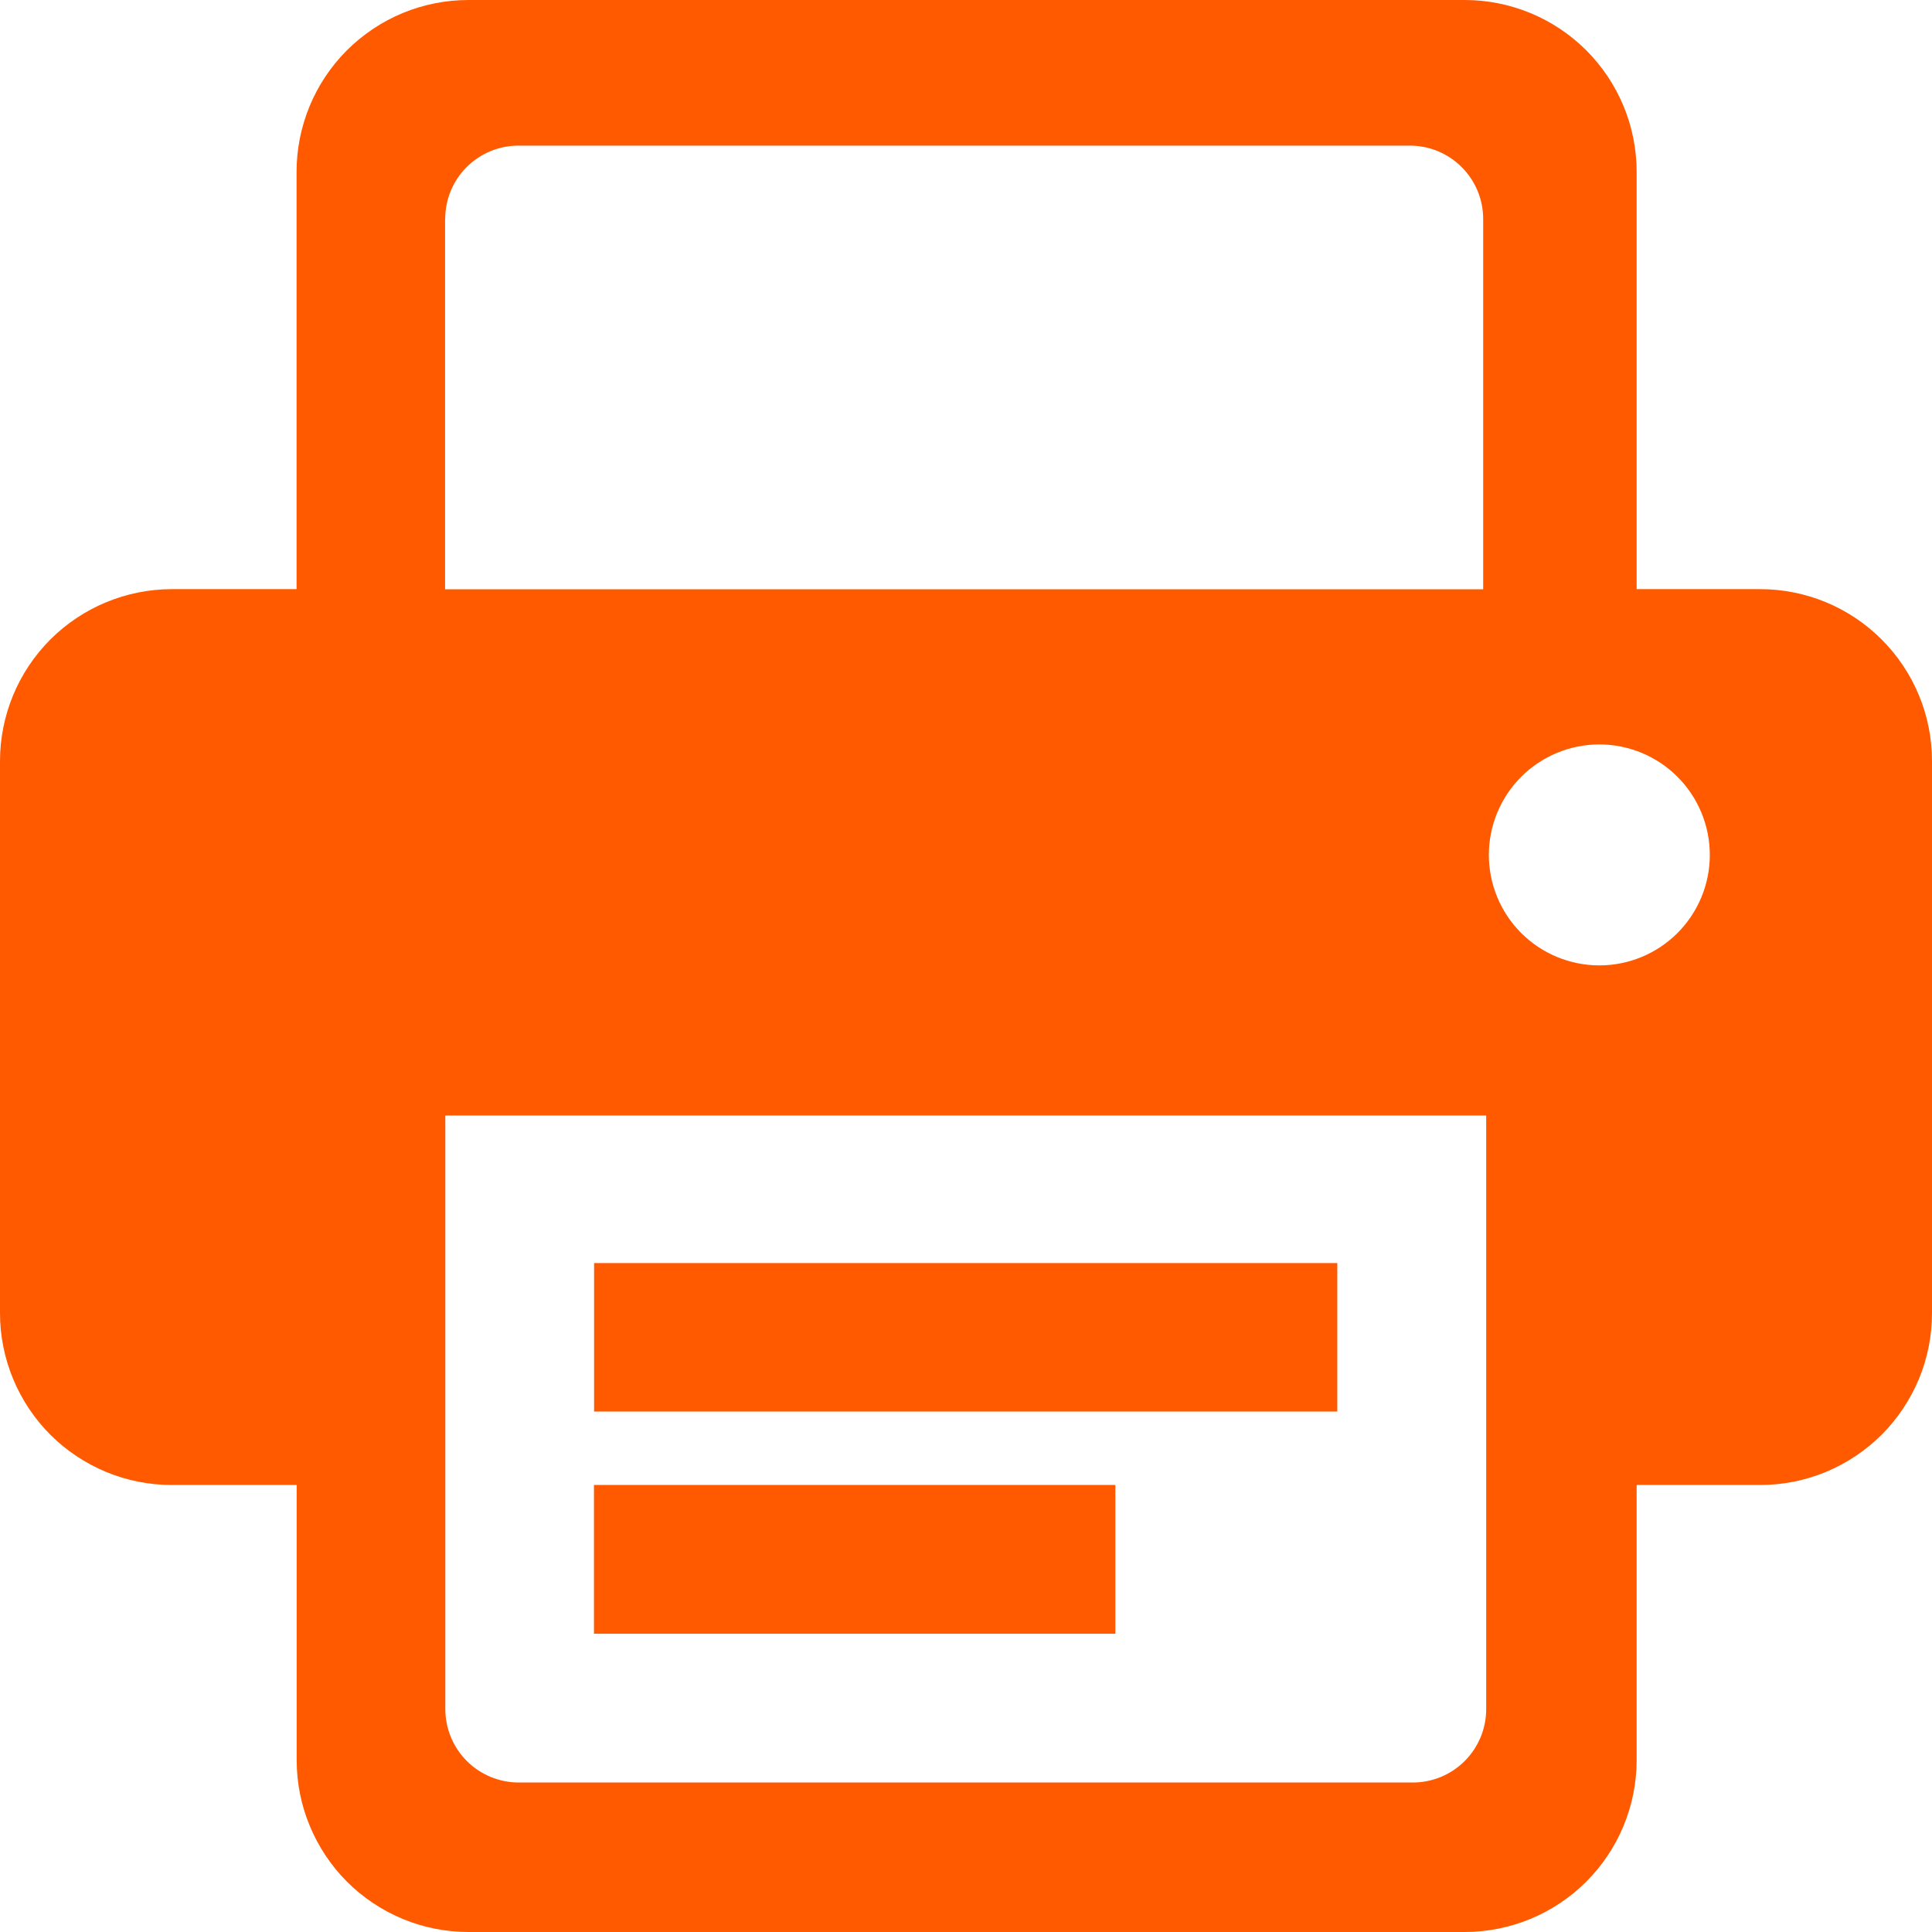 <svg width="32" height="32" viewBox="0 0 32 32" fill="none" xmlns="http://www.w3.org/2000/svg">
<g id="&#230;&#160;&#135;&#231;&#173;&#190;&#230;&#137;&#147;&#229;&#141;&#176; 1" clip-path="url(#clip0_209_59)">
<path id="Vector" d="M9.84 20.92H22.15V23.38H9.84V20.92ZM9.84 24.596H18.474V27.06H9.838V24.596H9.84ZM29.154 9.758H27.108V2.846C27.108 2.091 26.807 1.367 26.273 0.833C25.739 0.3 25.015 -0 24.26 7.02805e-07H7.76C7.386 -0 7.016 0.073 6.67 0.216C6.325 0.359 6.011 0.569 5.746 0.833C5.482 1.097 5.272 1.411 5.129 1.756C4.986 2.102 4.912 2.472 4.912 2.846V9.758H2.846C2.091 9.759 1.368 10.059 0.834 10.592C0.301 11.126 0.001 11.849 4.39408e-08 12.604V21.75C-6.56376e-05 22.124 0.074 22.494 0.217 22.839C0.36 23.184 0.569 23.498 0.833 23.763C1.098 24.027 1.411 24.236 1.757 24.38C2.102 24.523 2.472 24.596 2.846 24.596H4.914V29.154C4.914 29.528 4.987 29.898 5.131 30.243C5.274 30.588 5.483 30.902 5.747 31.167C6.012 31.431 6.325 31.64 6.671 31.784C7.016 31.927 7.386 32 7.76 32H24.26C25.015 32 25.739 31.7 26.273 31.167C26.807 30.633 27.108 29.909 27.108 29.154V24.596H29.154C29.528 24.596 29.898 24.523 30.243 24.38C30.588 24.236 30.902 24.027 31.167 23.763C31.431 23.498 31.64 23.184 31.784 22.839C31.927 22.494 32 22.124 32 21.75V12.604C32 11.849 31.7 11.126 31.166 10.592C30.633 10.058 29.909 9.758 29.154 9.758ZM7.374 3.626C7.374 3.467 7.405 3.309 7.466 3.161C7.527 3.014 7.617 2.88 7.729 2.767C7.842 2.655 7.976 2.565 8.123 2.504C8.271 2.443 8.429 2.412 8.588 2.412H23.352C23.674 2.412 23.983 2.54 24.21 2.768C24.438 2.995 24.566 3.304 24.566 3.626V9.76H7.372V3.626H7.374ZM24.616 28.308C24.616 28.631 24.488 28.94 24.26 29.168C24.032 29.396 23.723 29.524 23.4 29.524H8.59C8.268 29.523 7.959 29.395 7.731 29.167C7.504 28.939 7.376 28.63 7.376 28.308V18.476H24.616V28.308ZM26.49 15.99C26.005 15.99 25.539 15.797 25.196 15.454C24.853 15.111 24.66 14.645 24.66 14.16C24.66 13.675 24.853 13.209 25.196 12.866C25.539 12.523 26.005 12.33 26.49 12.33C26.975 12.33 27.441 12.523 27.784 12.866C28.127 13.209 28.32 13.675 28.32 14.16C28.32 14.645 28.127 15.111 27.784 15.454C27.441 15.797 26.975 15.99 26.49 15.99Z" fill="#FF5A00"/>
</g>
<defs>
<clipPath id="clip0_209_59">
<rect width="32" height="32" fill="white"/>
</clipPath>
</defs>
</svg>
